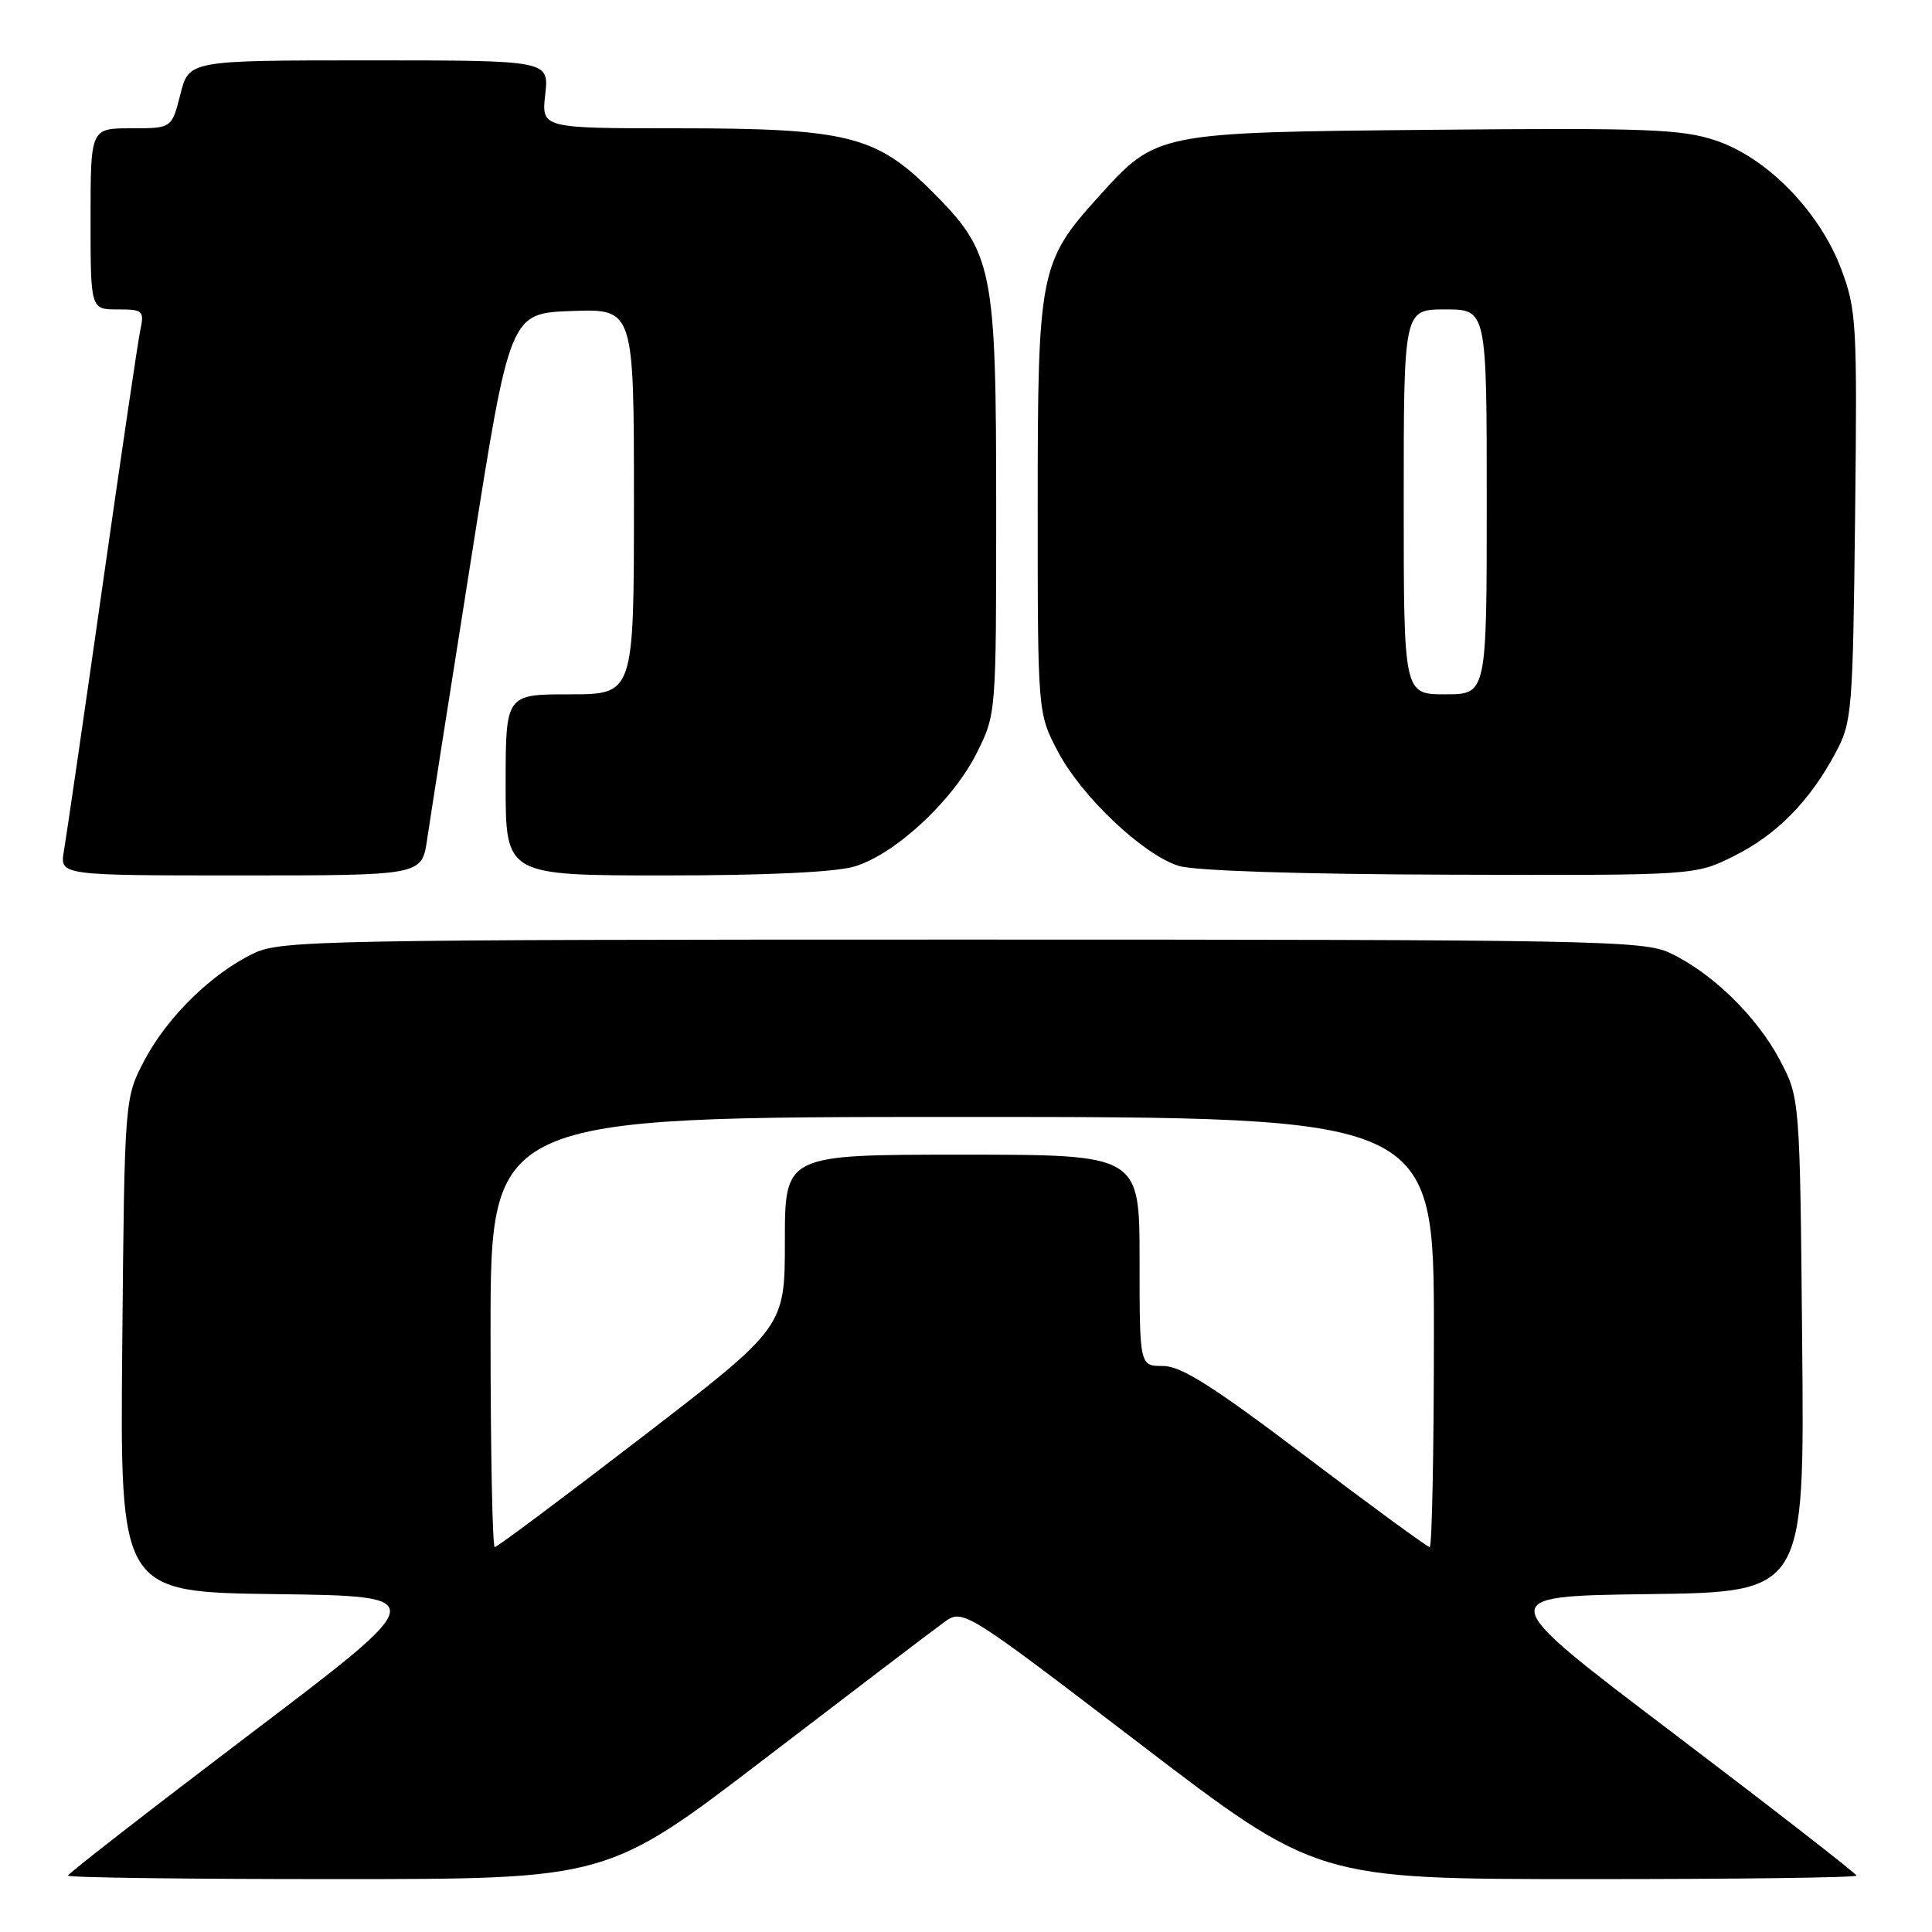 <?xml version="1.0" encoding="UTF-8" standalone="no"?>
<!DOCTYPE svg PUBLIC "-//W3C//DTD SVG 1.1//EN" "http://www.w3.org/Graphics/SVG/1.1/DTD/svg11.dtd" >
<svg xmlns="http://www.w3.org/2000/svg" xmlns:xlink="http://www.w3.org/1999/xlink" version="1.1" viewBox="0 0 256 256">
 <g >
 <path fill="currentColor"
d=" M 101.50 232.91 C 113.05 224.07 123.65 216.00 125.05 214.99 C 127.60 213.15 127.60 213.15 151.05 231.07 C 174.50 248.99 174.50 248.99 210.25 248.99 C 229.91 249.00 246.00 248.79 246.00 248.53 C 246.00 248.28 235.14 239.84 221.88 229.78 C 197.75 211.50 197.75 211.50 218.43 211.23 C 239.10 210.96 239.10 210.96 238.80 178.23 C 238.50 145.50 238.50 145.50 235.83 140.44 C 232.79 134.69 226.83 128.88 221.27 126.27 C 217.75 124.62 211.57 124.50 127.50 124.50 C 43.43 124.50 37.25 124.62 33.73 126.27 C 28.17 128.88 22.21 134.69 19.17 140.44 C 16.50 145.50 16.50 145.50 16.20 178.23 C 15.90 210.96 15.90 210.96 36.57 211.23 C 57.25 211.50 57.25 211.50 33.12 229.78 C 19.86 239.84 9.00 248.28 9.00 248.53 C 9.00 248.79 25.09 249.00 44.75 248.99 C 80.50 248.99 80.50 248.99 101.50 232.91 Z  M 56.59 111.28 C 56.97 108.68 59.60 91.92 62.43 74.03 C 67.56 41.50 67.56 41.50 75.78 41.21 C 84.00 40.92 84.00 40.92 84.00 66.46 C 84.00 92.00 84.00 92.00 75.50 92.00 C 67.00 92.00 67.00 92.00 67.00 104.00 C 67.00 116.00 67.00 116.00 88.13 116.00 C 101.57 116.00 110.71 115.57 113.24 114.81 C 118.61 113.20 126.28 106.08 129.42 99.78 C 132.00 94.61 132.00 94.61 132.00 67.48 C 132.00 35.41 131.61 33.48 123.47 25.34 C 116.09 17.96 112.20 17.00 89.69 17.00 C 71.74 17.00 71.74 17.00 72.25 12.50 C 72.75 8.00 72.75 8.00 48.89 8.00 C 25.03 8.00 25.03 8.00 23.90 12.50 C 22.76 17.00 22.76 17.00 17.38 17.00 C 12.00 17.00 12.00 17.00 12.00 29.00 C 12.00 41.00 12.00 41.00 15.58 41.00 C 18.96 41.00 19.13 41.16 18.59 43.75 C 18.27 45.26 16.00 60.67 13.53 78.00 C 11.06 95.33 8.78 110.96 8.47 112.75 C 7.91 116.00 7.91 116.00 31.89 116.00 C 55.88 116.00 55.88 116.00 56.59 111.28 Z  M 229.76 113.43 C 235.44 110.60 239.80 106.17 243.24 99.72 C 245.40 95.69 245.51 94.30 245.81 68.44 C 246.10 42.85 246.00 41.07 243.98 35.68 C 241.11 28.02 234.13 20.87 227.30 18.60 C 222.81 17.11 218.15 16.93 189.84 17.20 C 153.21 17.54 153.27 17.53 145.57 26.06 C 137.76 34.70 137.50 36.01 137.50 67.00 C 137.50 94.50 137.50 94.50 140.19 99.61 C 143.34 105.57 151.41 113.21 156.17 114.73 C 158.21 115.38 172.07 115.84 192.05 115.90 C 224.61 116.00 224.61 116.00 229.76 113.43 Z  M 65.00 176.50 C 65.00 148.00 65.00 148.00 127.50 148.00 C 190.00 148.00 190.00 148.00 190.00 176.50 C 190.00 192.18 189.75 205.00 189.44 205.00 C 189.14 205.00 181.76 199.60 173.04 193.00 C 160.71 183.66 156.51 181.00 154.10 181.00 C 151.00 181.00 151.00 181.00 151.00 167.00 C 151.00 153.00 151.00 153.00 127.50 153.00 C 104.00 153.00 104.00 153.00 104.00 164.43 C 104.00 175.86 104.00 175.86 85.06 190.43 C 74.64 198.44 65.87 205.00 65.56 205.00 C 65.25 205.00 65.00 192.18 65.00 176.50 Z  M 186.00 66.50 C 186.00 41.00 186.00 41.00 191.50 41.00 C 197.00 41.00 197.00 41.00 197.00 66.50 C 197.00 92.00 197.00 92.00 191.50 92.00 C 186.00 92.00 186.00 92.00 186.00 66.50 Z "/>
</g>
</svg>